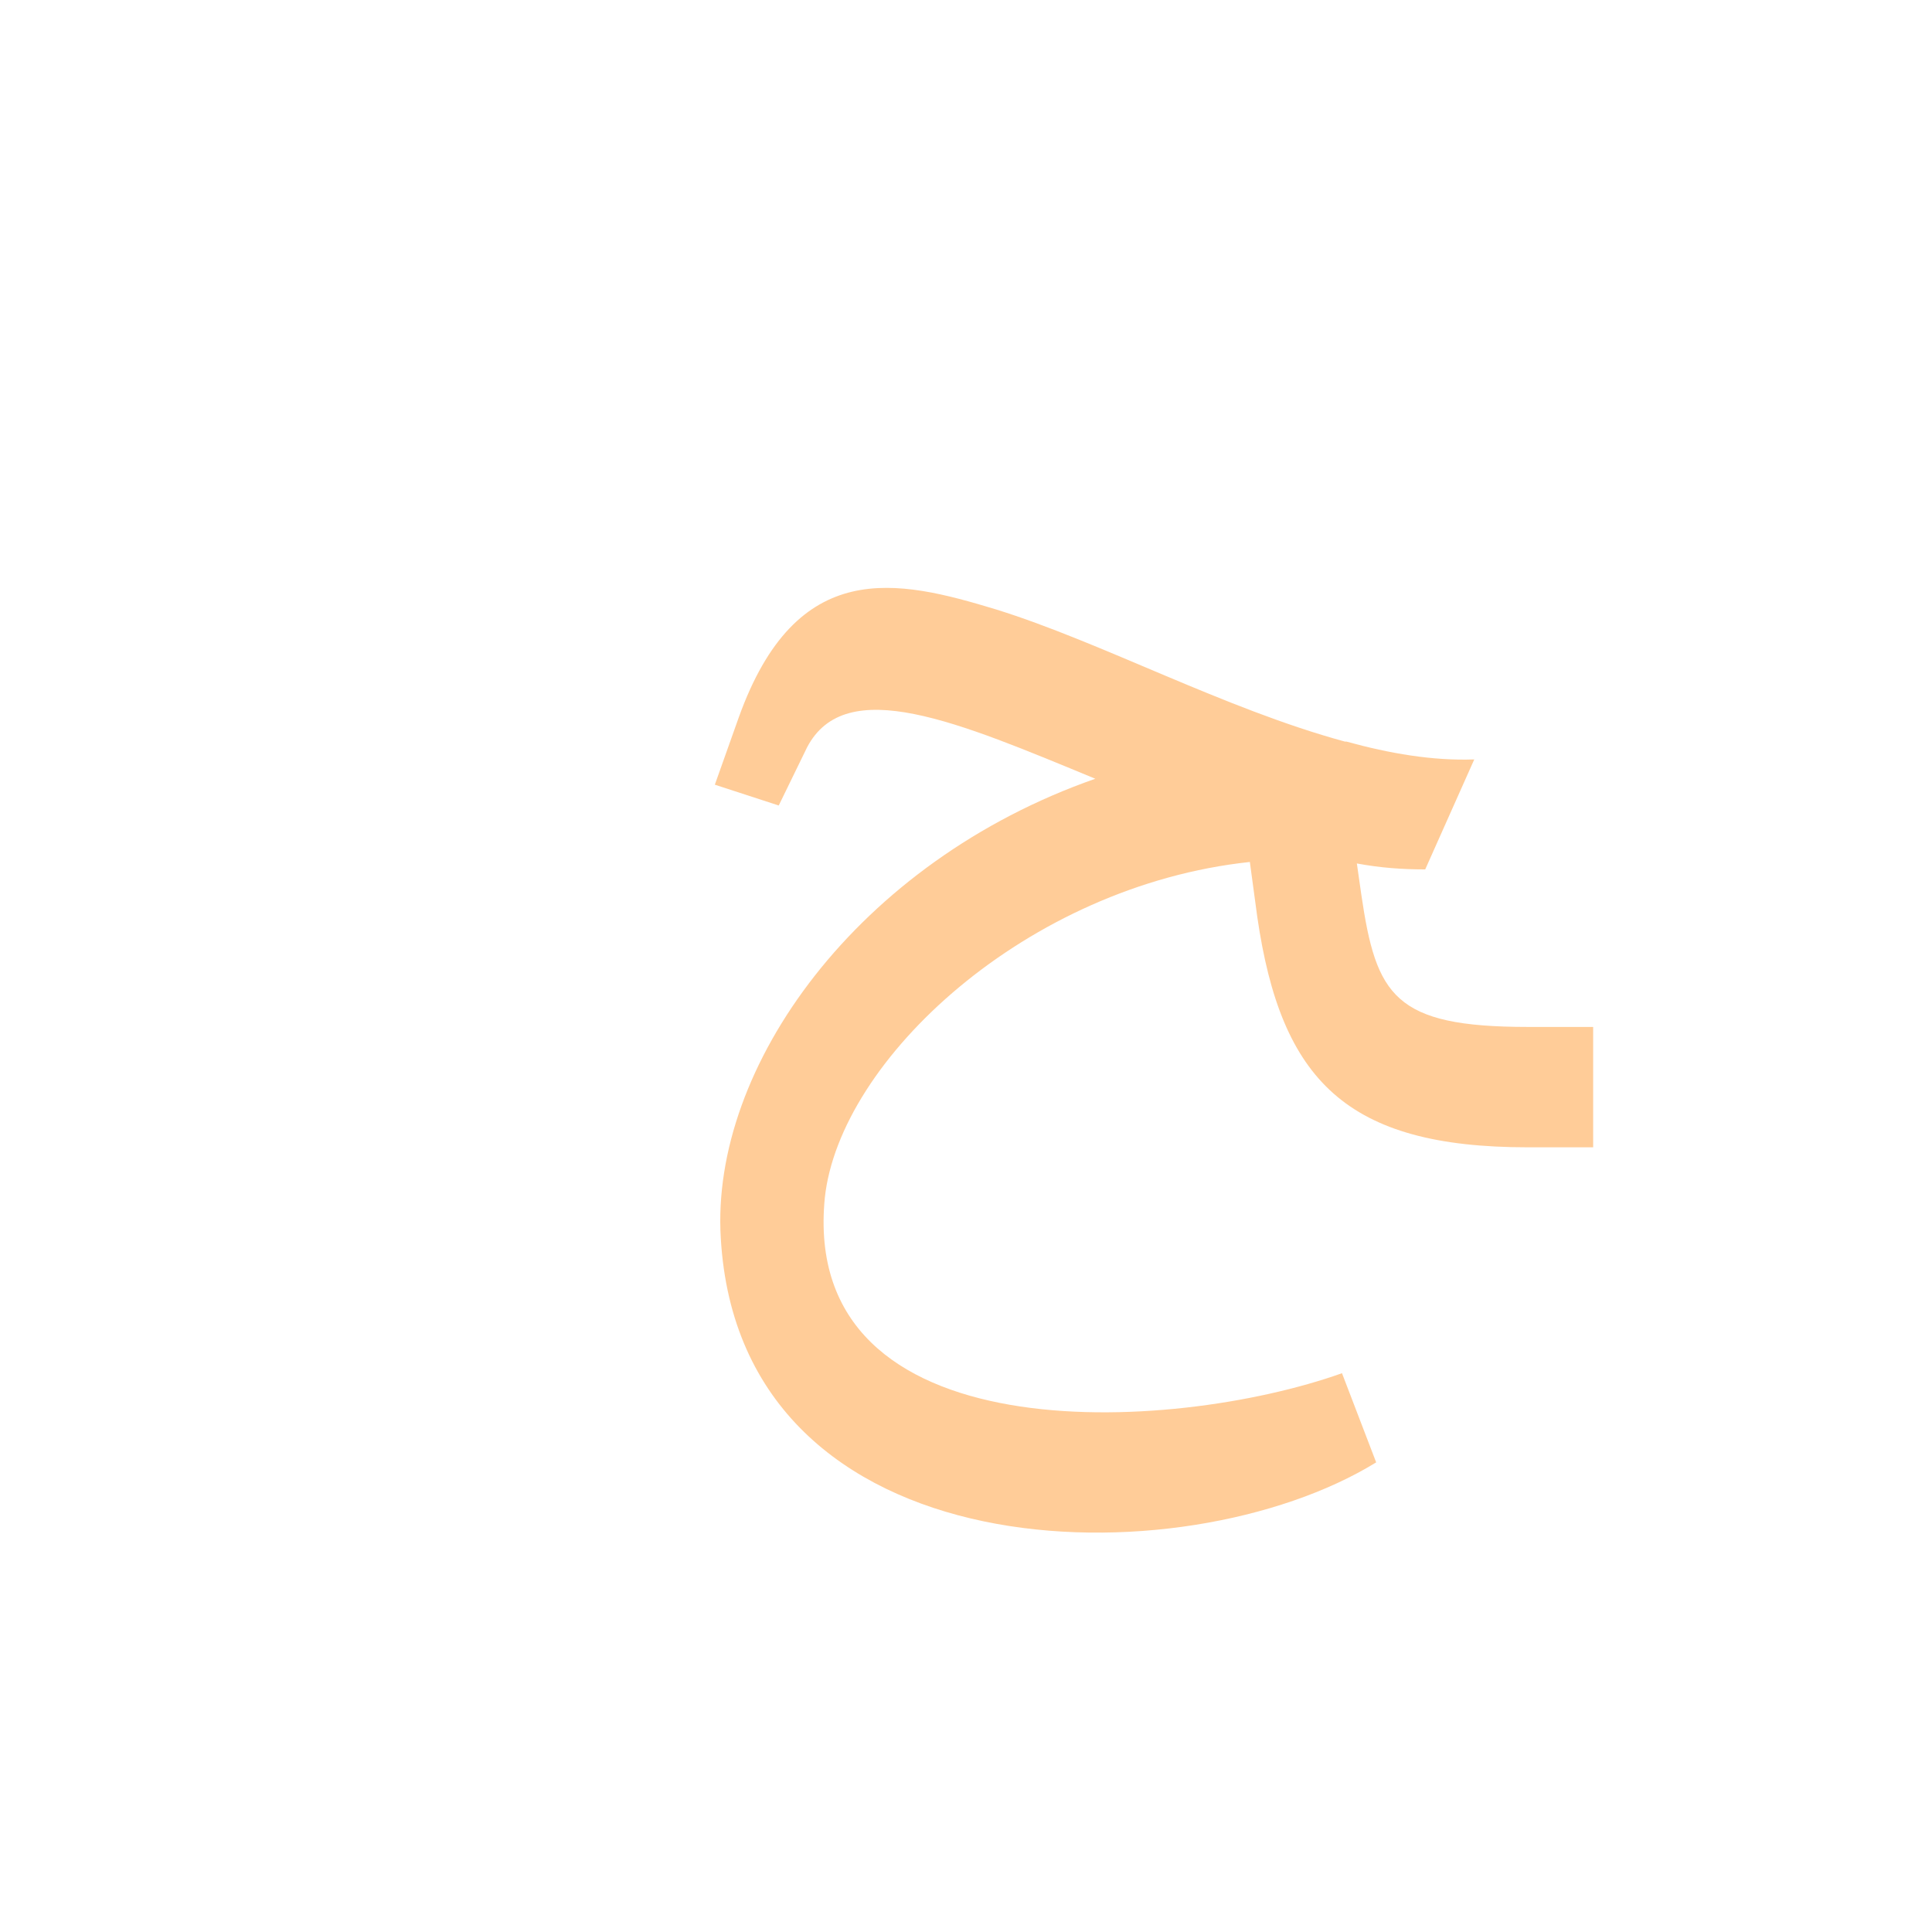 <?xml version="1.0" encoding="UTF-8"?>
<!DOCTYPE svg PUBLIC "-//W3C//DTD SVG 1.0//EN" "http://www.w3.org/TR/2001/REC-SVG-20010904/DTD/svg10.dtd">
<!-- Creator: CorelDRAW -->
<svg xmlns="http://www.w3.org/2000/svg" xml:space="preserve" width="1300px" height="1300px" version="1.0" style="shape-rendering:geometricPrecision; text-rendering:geometricPrecision; image-rendering:optimizeQuality; fill-rule:evenodd; clip-rule:evenodd"
viewBox="0 0 1300 1056"
 xmlns:xlink="http://www.w3.org/1999/xlink">
 <defs>
  <style type="text/css">
   <![CDATA[
    .fil1 {fill:black;fill-opacity:0.502}
    .fil4 {fill:#663333;fill-opacity:0.502}
    .fil2 {fill:#666633;fill-opacity:0.502}
    .fil5 {fill:#9999FF;fill-opacity:0.502}
    .fil3 {fill:#FF9933;fill-opacity:0.502}
    .fil0 {fill:gray}
   ]]>
  </style>
 </defs>
 <g id="_900:master" visibility="hidden">
  <path class="fil0" d="M935 433l-40 -24c-34,133 7,241 181,241l1 0 0 -81 -4 0c-41,0 -92,-8 -121,-29 -24,-23 -27,-63 -17,-107z"/>
  <path class="fil1" d="M991 487l32 -81c-147,0 -256,-113 -374,-113 -49,0 -98,24 -130,136l37 15c26,-64 56,-70 76,-70 99,0 256,113 359,113z"/>
  <path class="fil2" d="M591 747c39,-147 254,-268 389,-264l28 -78c-238,1 -458,163 -485,343 -35,214 208,255 417,222l34 -81c-178,19 -413,12 -383,-142z"/>
 </g>
 <g id="Layer_x0020_5" visibility="hidden">
  <path class="fil3" d="M964 838c-1,-9 -9,-16 -16,-14 -17,4 -69,20 -159,22 -156,-1 -226,-65 -227,-141 -1,-106 133,-237 356,-237l17 -81c-294,0 -427,167 -424,314 2,135 101,226 259,226 124,-1 177,-61 186,-69 7,-5 9,-12 8,-20z"/>
  <path class="fil1" d="M967 471c13,0 16,-3 19,-13l14 -46c1,-6 9,-22 -4,-22 -183,-1 -288,-99 -378,-97 -62,1 -95,48 -120,108 -6,15 -9,25 -1,29l19 8c8,4 14,1 20,-12 8,-20 37,-52 65,-52 88,-1 212,98 366,97z"/>
  <path class="fil4" d="M1089 650l0 -81c-165,0 -198,-82 -216,-161 -2,-8 -26,3 -28,14 -16,114 51,228 244,228z"/>
 </g>
 <g id="Layer_x0020_6" visibility="hidden">
  <path class="fil3" d="M909 475l-3 -82c-257,-7 -430,167 -421,318 5,92 83,183 232,183 59,0 126,-16 201,-49l-23 -59c-65,19 -133,26 -182,25 -114,-2 -164,-67 -158,-127 11,-107 190,-230 354,-209z"/>
  <path class="fil5" d="M1064 569l1 81c-122,0 -207,-29 -204,-169l0 -36 35 -9 0 24c2,91 82,109 168,109z"/>
  <path class="fil1" d="M959 479l33 -74c-188,5 -421,-235 -495,-28l-16 45 43 14 19 -39c45,-88 246,81 416,82z"/>
 </g>
 <g id="Layer_x0020_7">
  <path class="fil3" d="M906 377c29,8 58,13 86,12l-33 74c-15,0 -30,-1 -46,-4l3 21c10,68 22,89 112,89l44 0 0 81 -44 0c-122,0 -166,-45 -182,-155l-5 -37c-150,16 -276,133 -286,226 -17,173 233,159 348,118l23 60c-130,80 -428,76 -441,-151 -7,-115 92,-253 252,-309 -92,-38 -168,-71 -194,-21l-19 39 -43 -14 16 -45c39,-109 107,-93 173,-73 71,22 154,67 235,89l1 0 0 0z"/>
 </g>
</svg>
